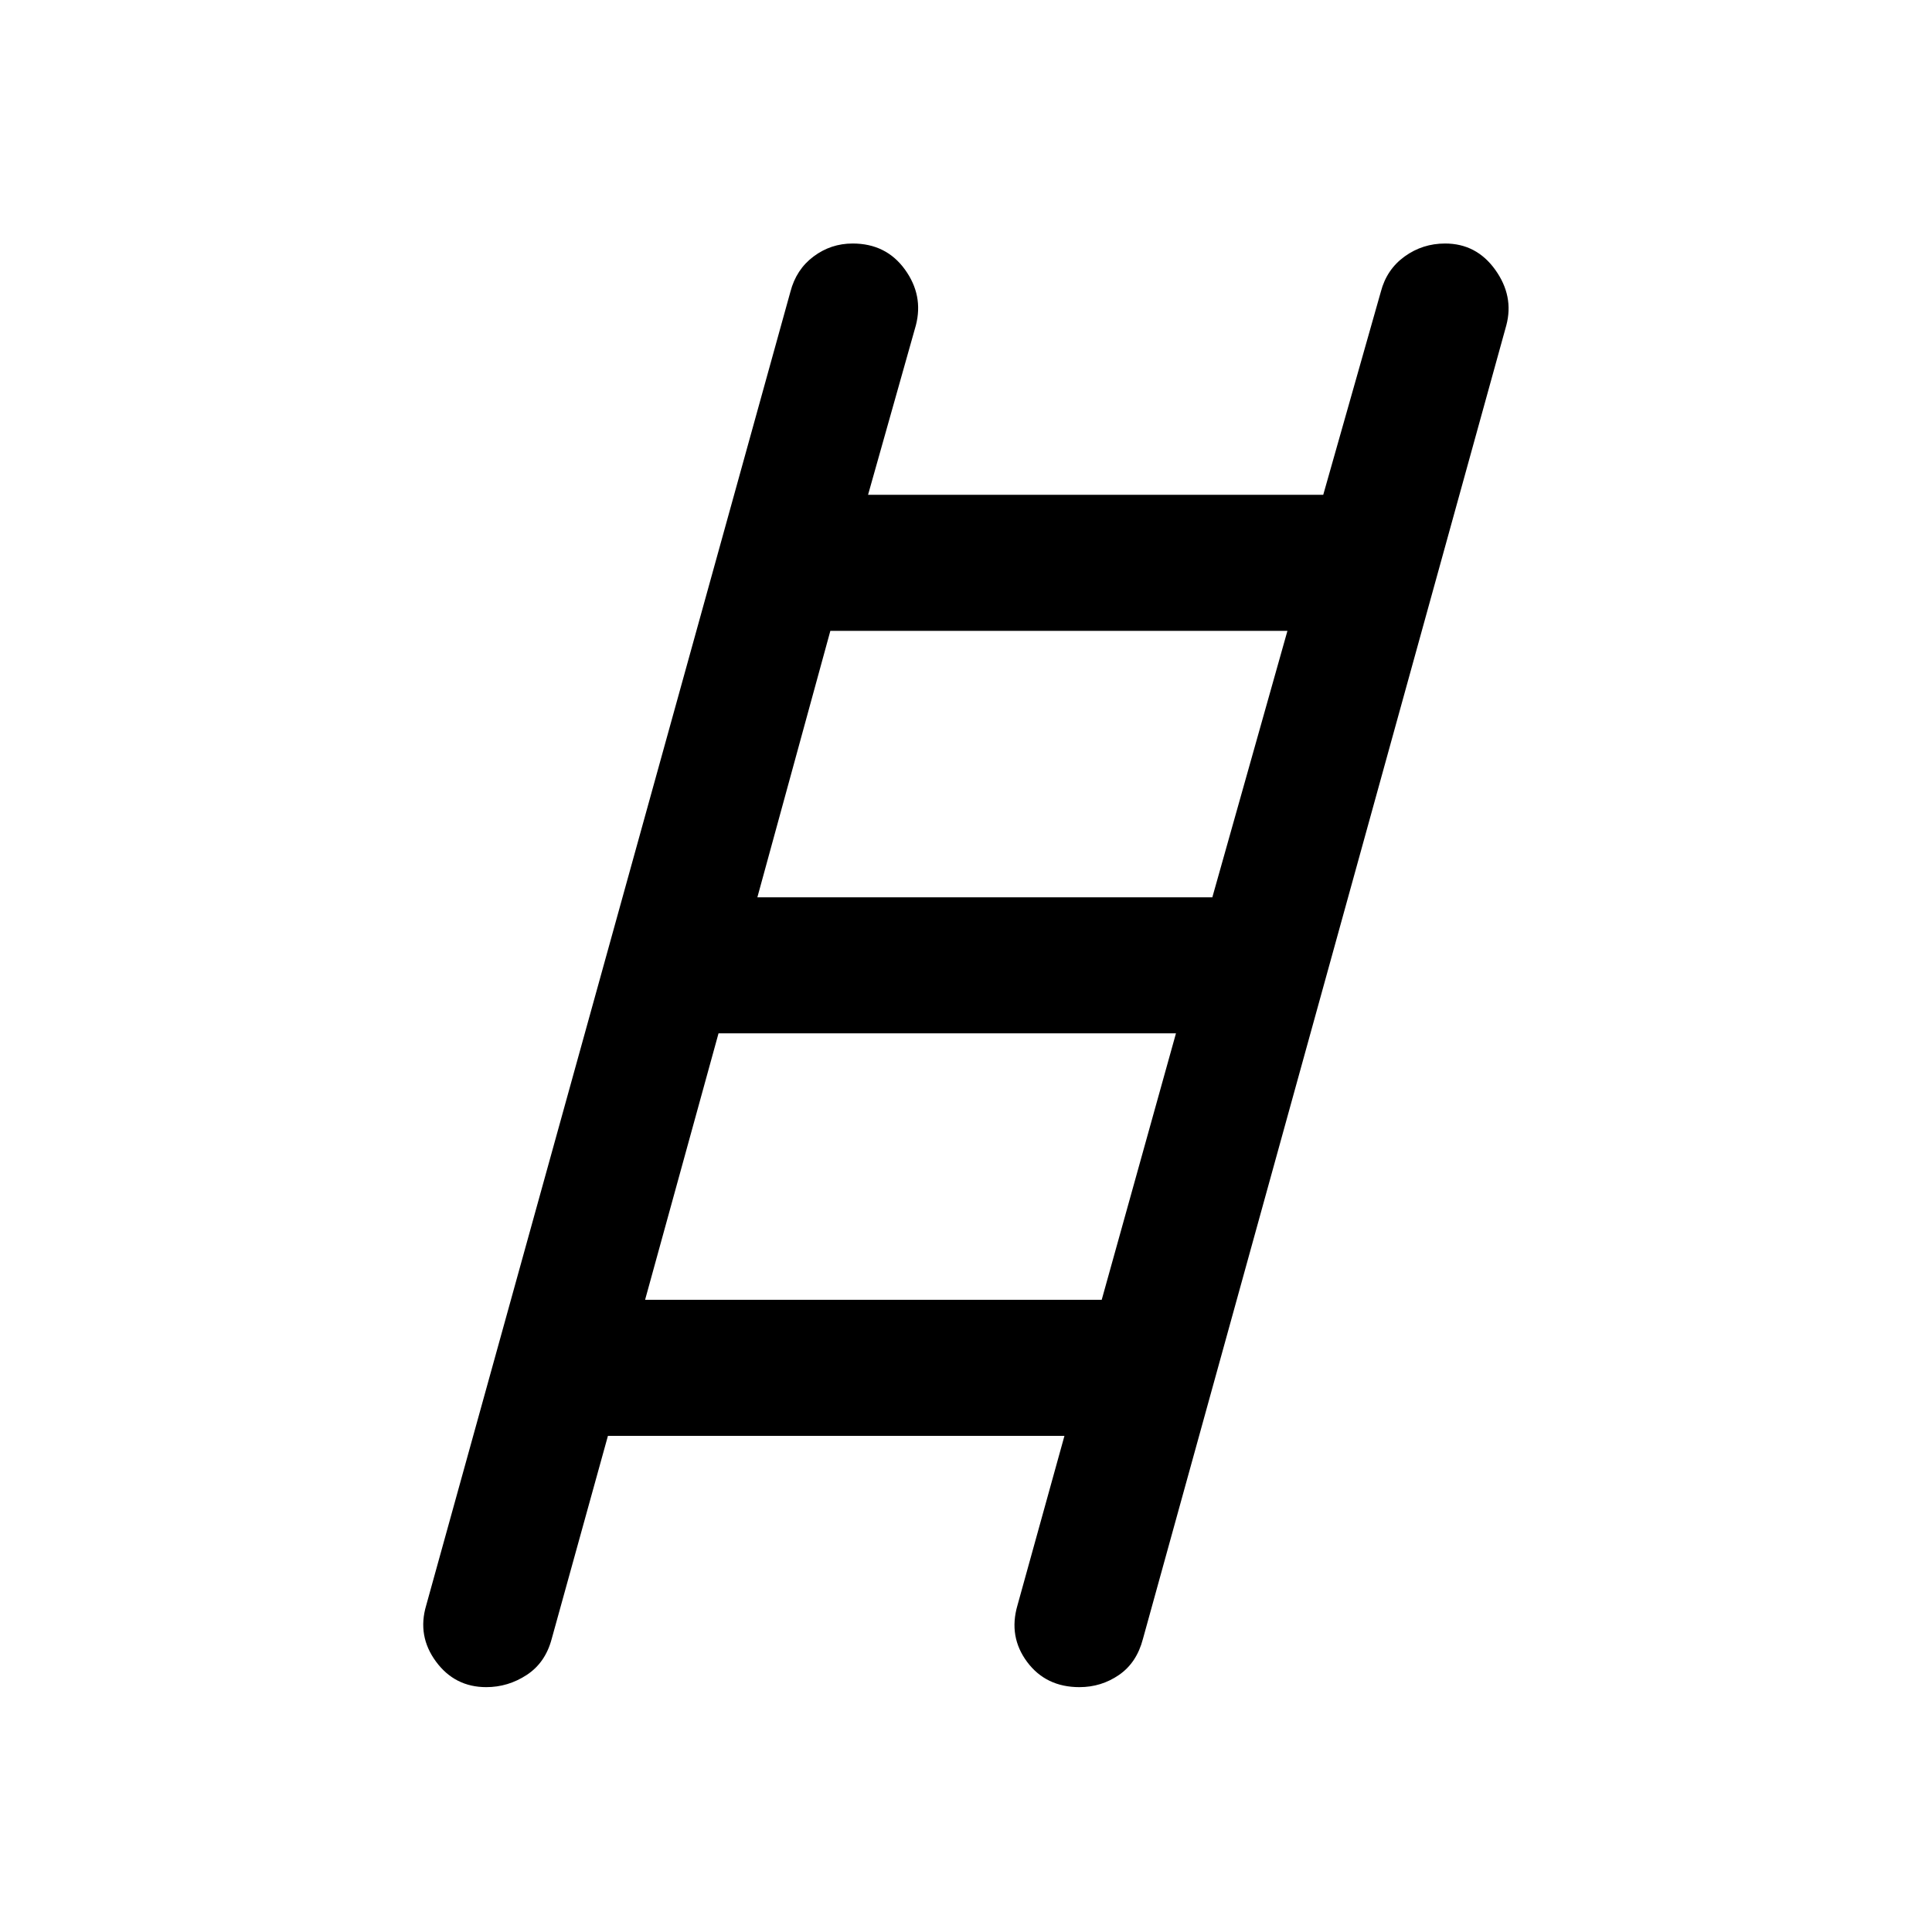 <svg xmlns="http://www.w3.org/2000/svg" height="40" viewBox="0 -960 960 960" width="40"><path d="M241.62-121.67q-15.62 0-24.99-12.71-9.37-12.72-4.86-27.9l180.98-652.75q2.89-11.1 11.51-17.53 8.61-6.44 19.42-6.44 16.59 0 25.93 12.86t5.49 27.76l-23.77 84.25h226.18l28.62-100.9q2.9-11.1 11.82-17.53 8.92-6.44 20.12-6.44 15.56 0 24.91 13.05t5.51 27.57L567.92-145.64q-3.09 11.85-11.9 17.91-8.8 6.06-19.65 6.06-16.65 0-25.99-12.52-9.33-12.53-4.82-28.09l23.36-84.26H302.08l-27.95 100.9q-3.15 11.85-12.41 17.91-9.26 6.06-20.1 6.06Zm134.71-392.46H602.4l37.32-132.41H412.6l-36.27 132.41Zm-55.79 200h226.89l36.9-132.41h-227.3l-36.49 132.41Z"/></svg>